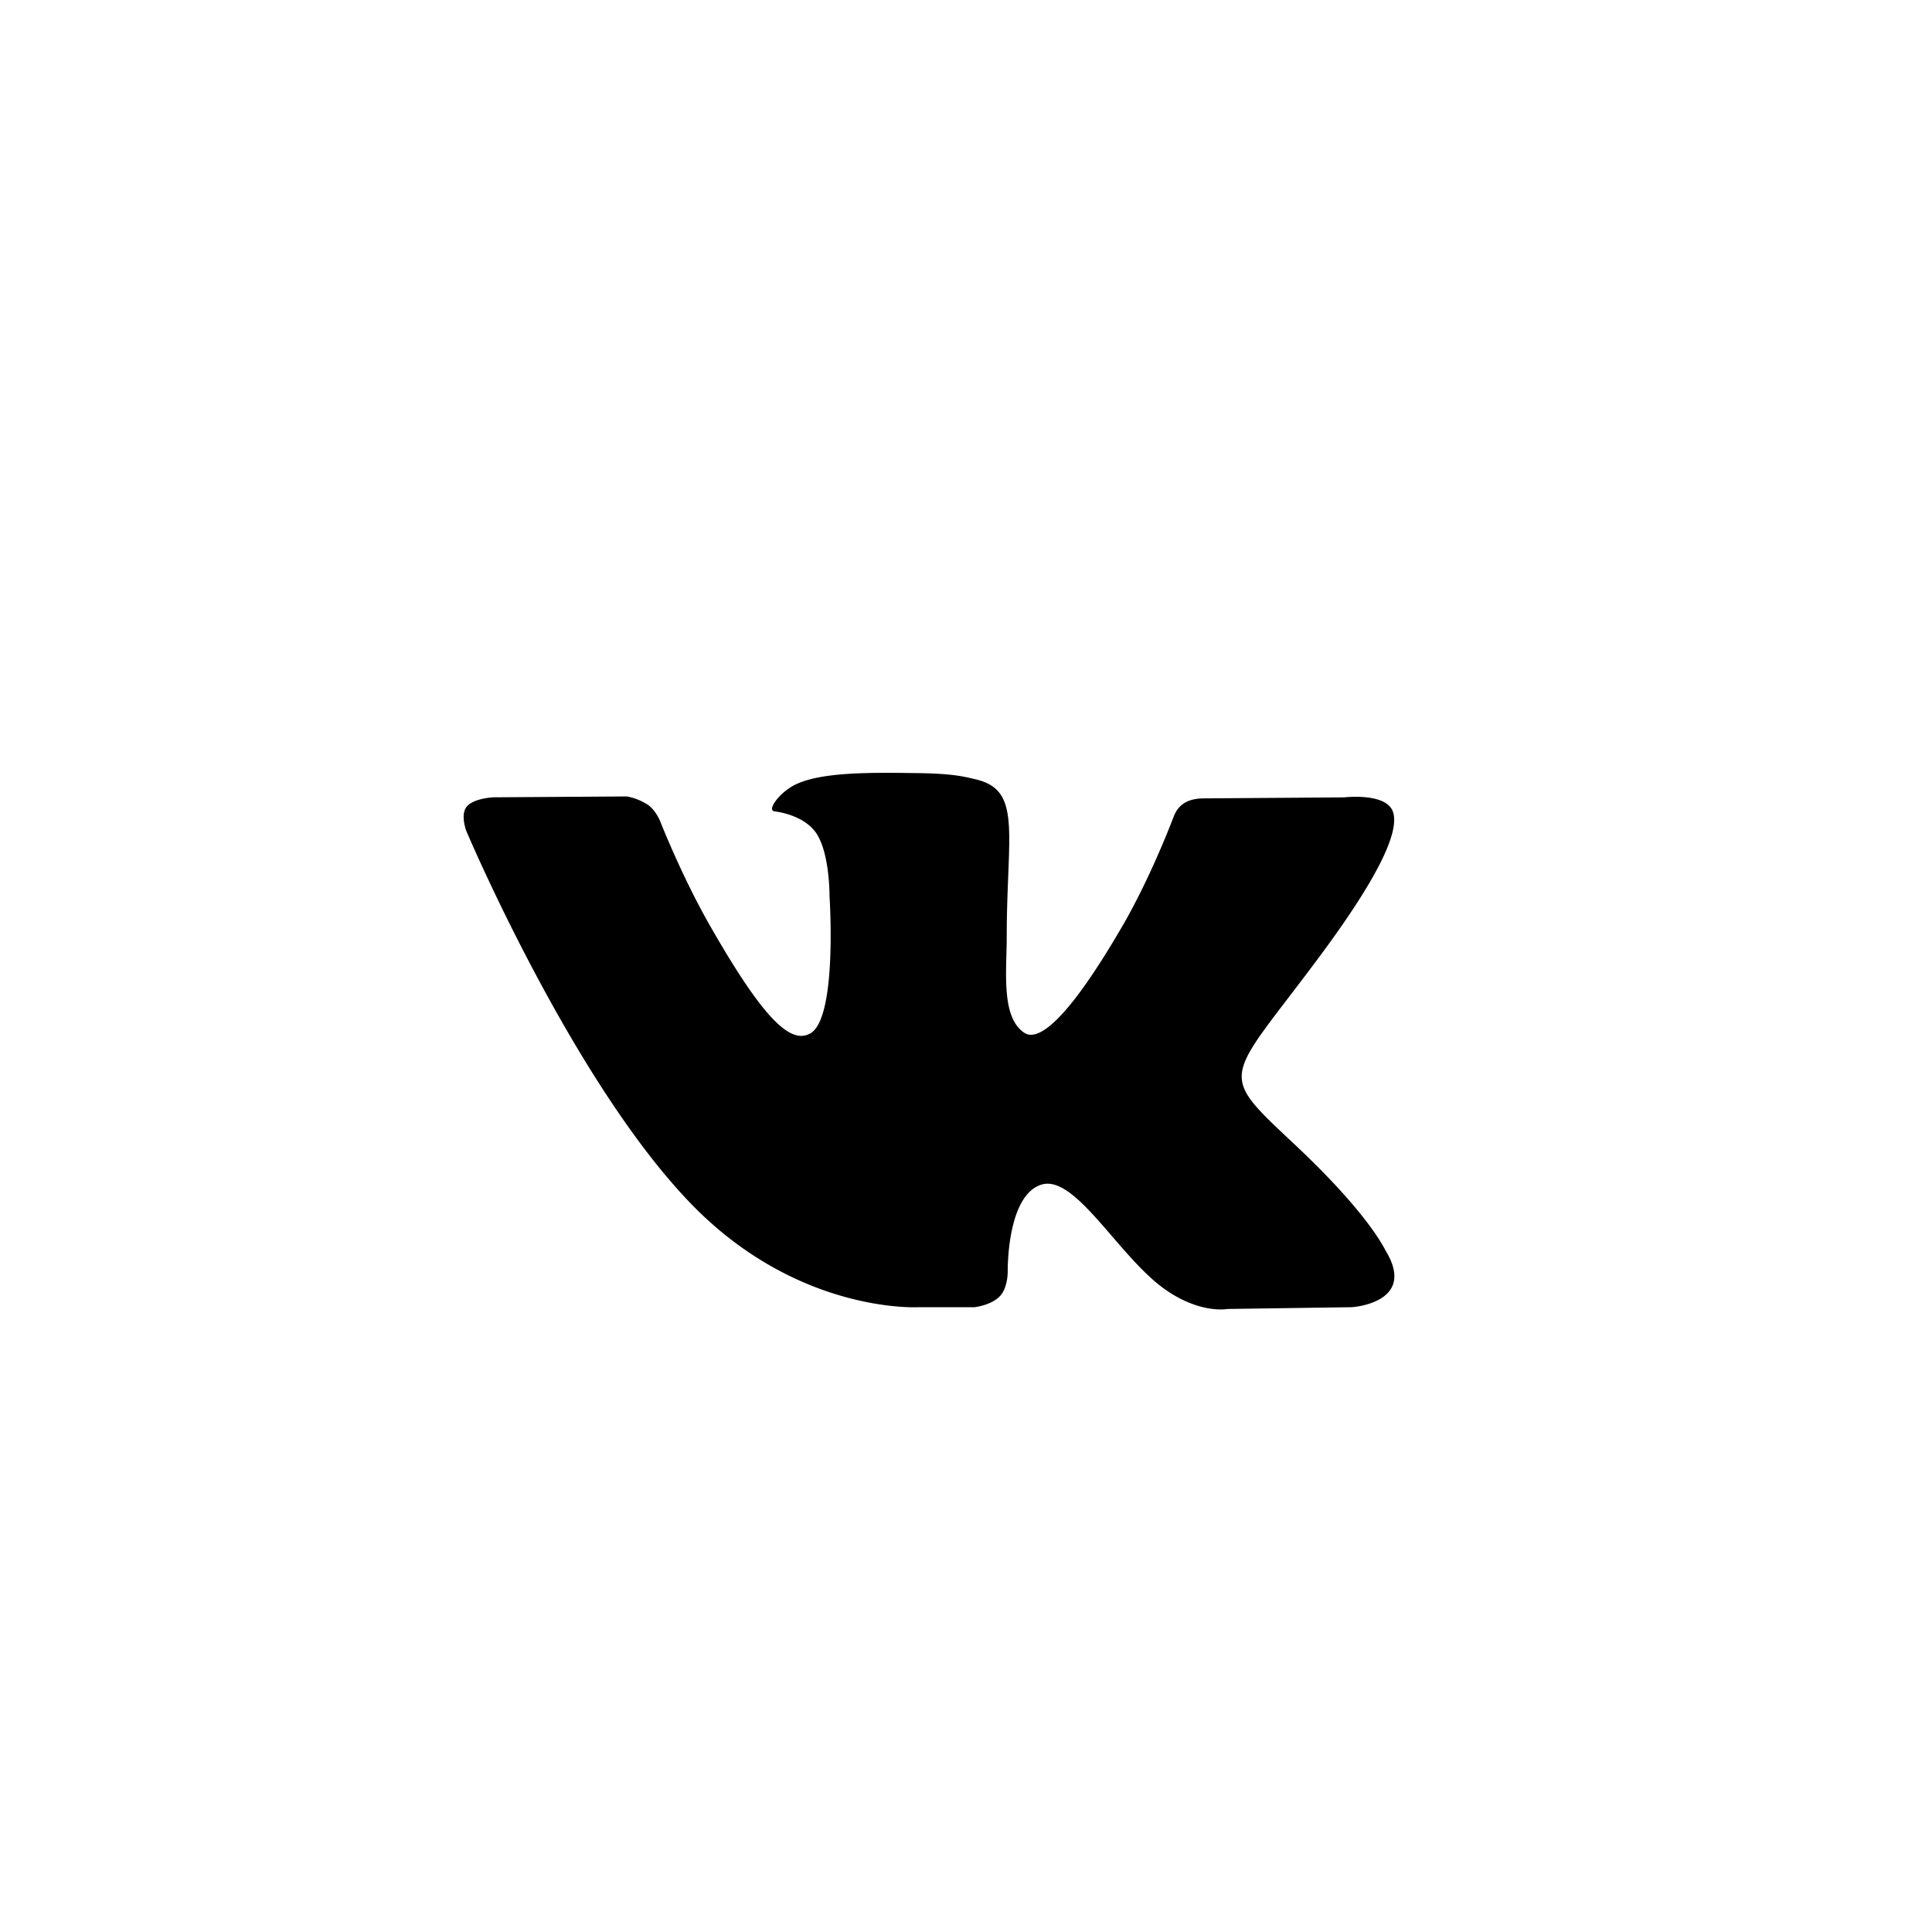 <svg width="25" height="25" fill="none" xmlns="http://www.w3.org/2000/svg"><path d="M13.473 15.33c.442-.143 1.01.945 1.612 1.361.453.315.8.247.8.247l1.608-.023s.84-.052.444-.72c-.033-.055-.233-.495-1.198-1.399-1.008-.946-.87-.793.343-2.428.74-.997 1.035-1.606.942-1.865-.088-.25-.632-.185-.632-.185l-1.811.013c-.177 0-.326.055-.394.238-.002.002-.288.771-.67 1.426-.806 1.384-1.128 1.457-1.261 1.37-.306-.2-.229-.803-.229-1.233 0-1.341.2-1.9-.391-2.045-.198-.048-.343-.08-.847-.084-.644-.01-1.192 0-1.502.152-.206.103-.364.33-.268.343.12.016.39.074.535.271.185.256.18.828.18.828s.106 1.58-.25 1.776c-.245.134-.58-.14-1.298-1.397-.367-.643-.645-1.353-.645-1.353s-.053-.132-.15-.204a.745.745 0 0 0-.279-.113l-1.72.011s-.258.008-.353.121c-.084.101-.007.31-.007.31s1.347 3.186 2.873 4.79c1.398 1.474 2.987 1.377 2.987 1.377h.72s.217-.025.329-.145c.103-.111.099-.32.099-.32s-.015-.976.433-1.12Z" fill="currentColor"/></svg>